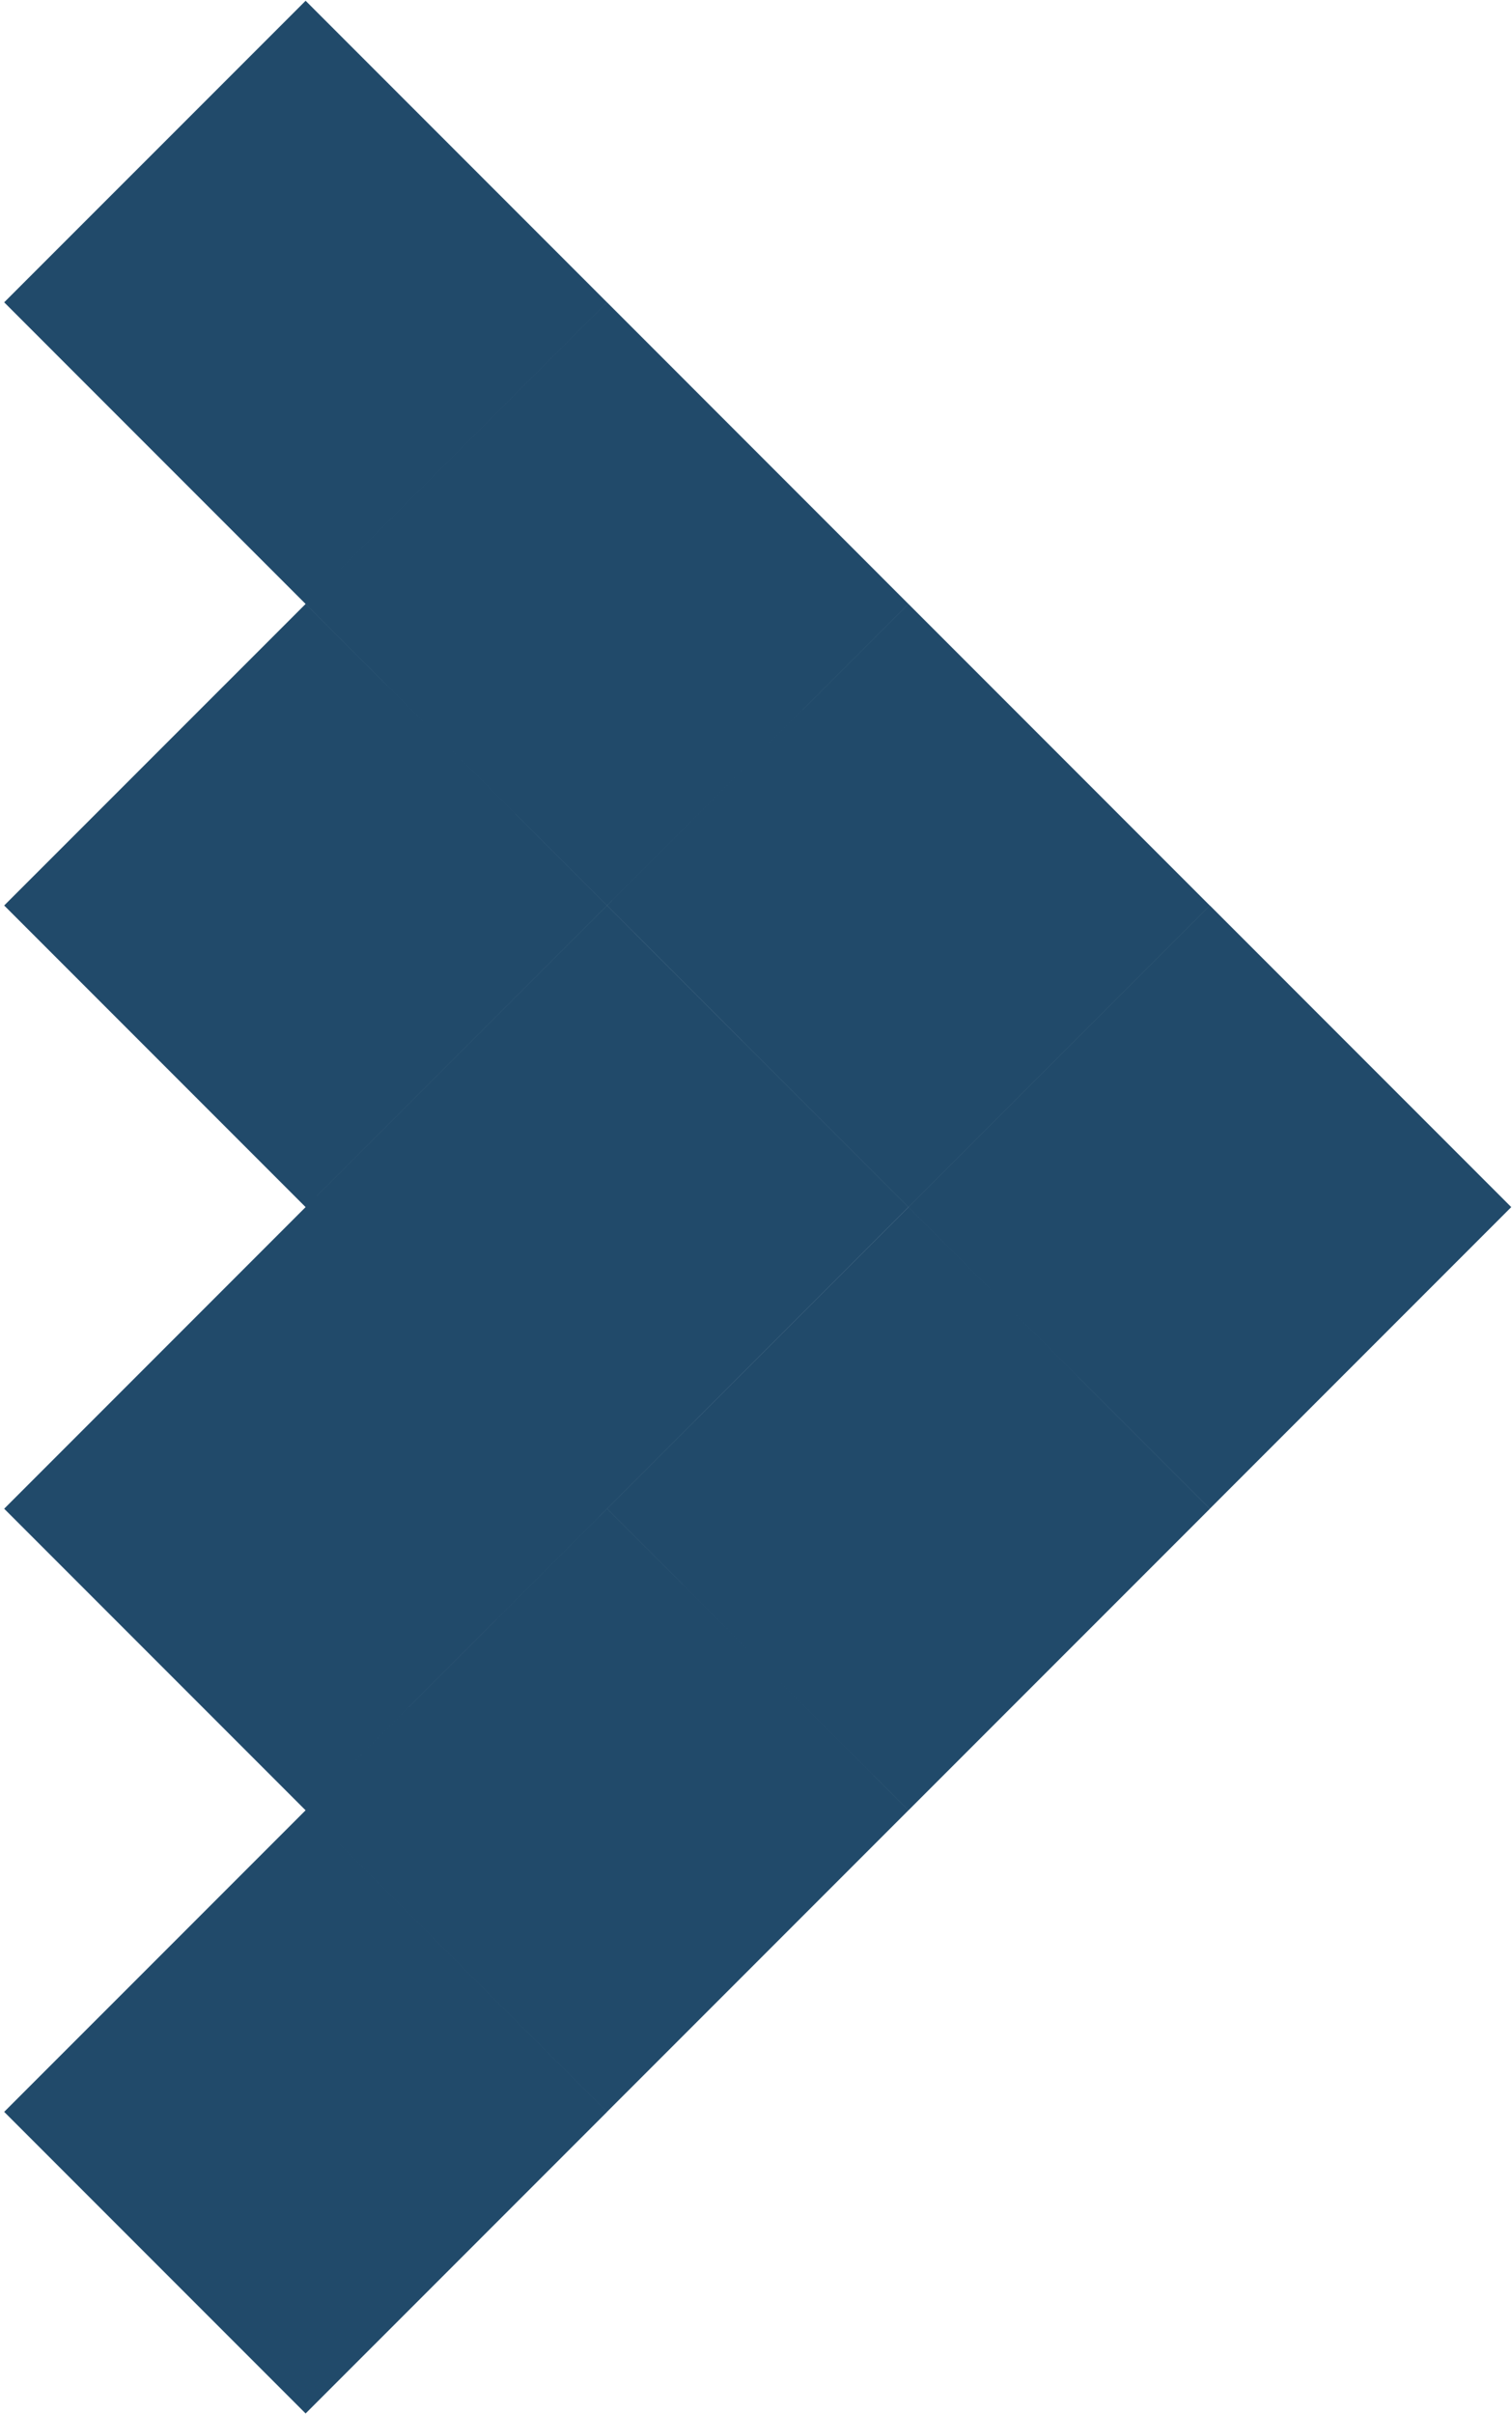 <svg xmlns="http://www.w3.org/2000/svg" width="47" height="75" viewBox="0 0 47 75"><path fill="#214A6A" fill-rule="evenodd" d="M9.5 74.977l-9.37-9.37 9.37-9.369 9.37 9.37-9.37 9.369zm9.37-9.37L9.5 56.238l9.37-9.369 9.368 9.37-9.369 9.368zm9.368-9.369L18.87 46.87l9.37-9.369 9.368 9.37-9.369 9.368zm9.37-9.369l-9.37-9.369 9.37-9.37 9.369 9.37-9.37 9.37zM9.5 56.24L.13 46.87 9.5 37.5l9.37 9.37-9.37 9.368zm9.37-9.37L9.5 37.5l9.37-9.37 9.368 9.37-9.369 9.37zm9.368-9.369l-9.369-9.37 9.37-9.368 9.368 9.369-9.369 9.369zM9.5 37.5L.13 28.13l9.37-9.368 9.37 9.369L9.5 37.5zm9.37-9.37L9.5 18.763l9.37-9.37 9.368 9.37-9.369 9.369zM9.5 18.763L.13 9.392 9.5.024l9.37 9.37-9.37 9.369z"/></svg>